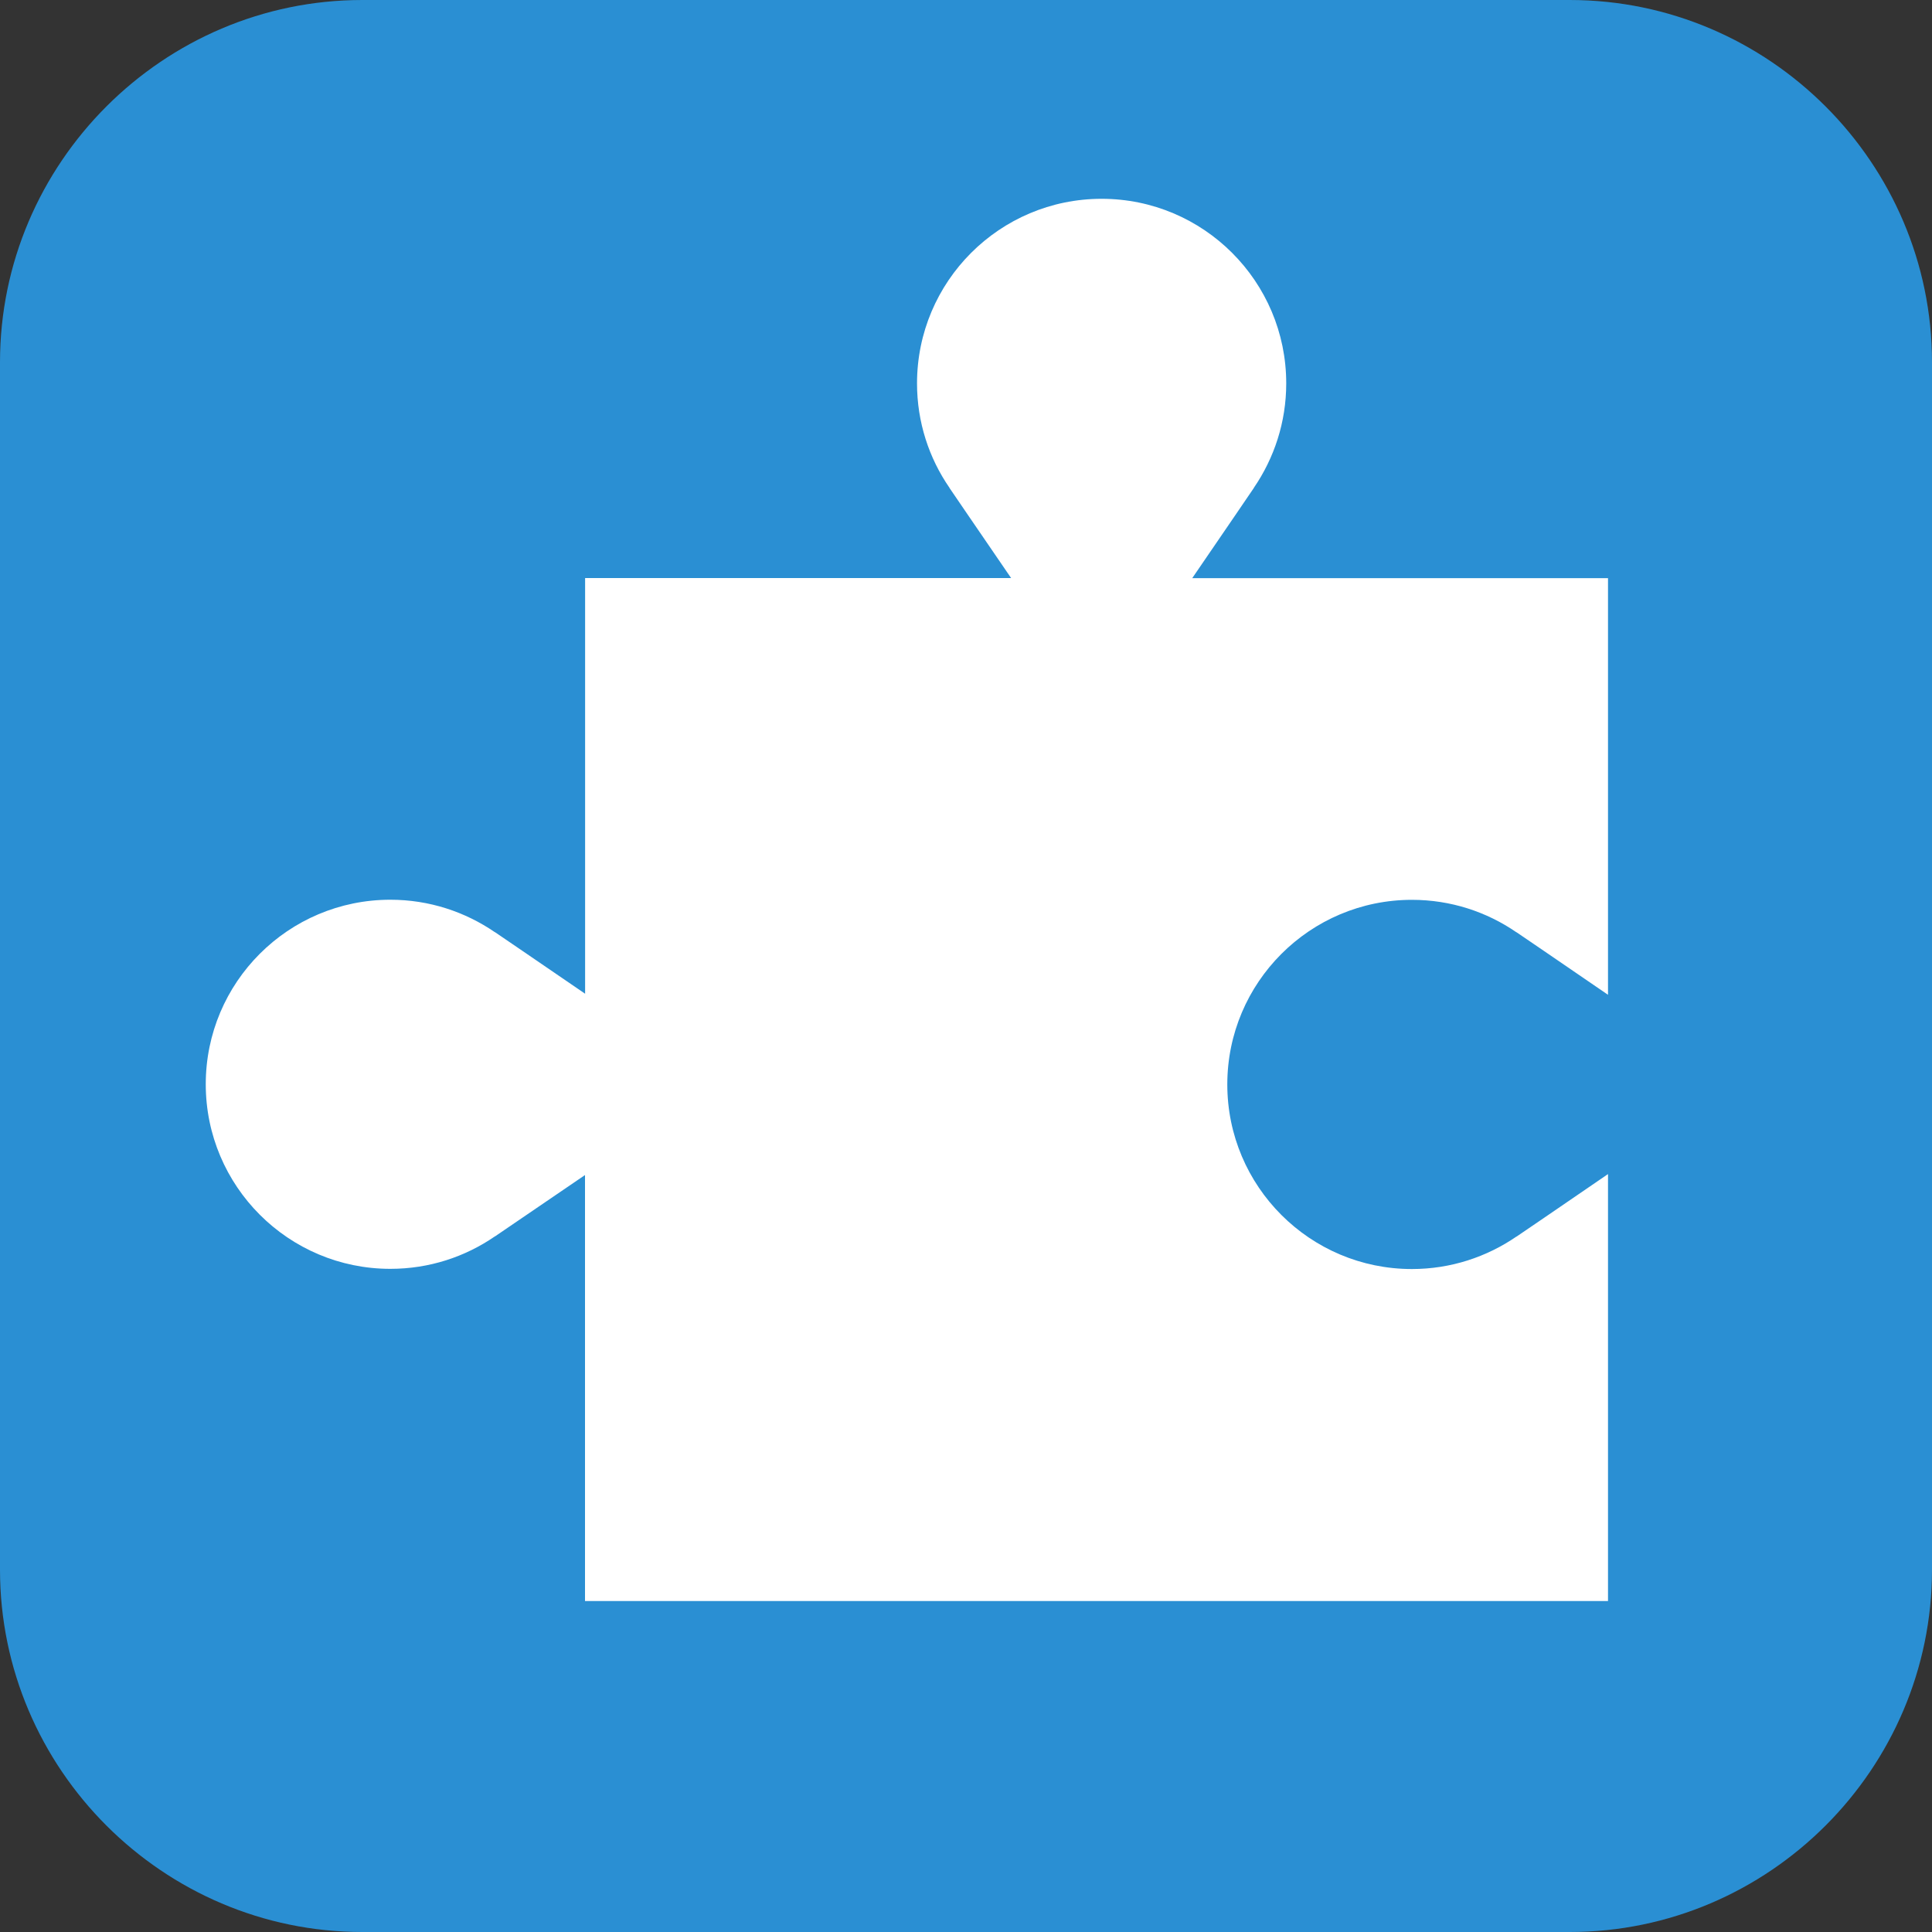 <?xml version="1.0" encoding="utf-8"?>
<!-- Generator: Adobe Illustrator 26.0.1, SVG Export Plug-In . SVG Version: 6.00 Build 0)  -->
<svg version="1.1" id="Ebene_1" xmlns="http://www.w3.org/2000/svg" xmlns:xlink="http://www.w3.org/1999/xlink" x="0px" y="0px"
	 viewBox="0 0 20 20" style="enable-background:new 0 0 20 20;" xml:space="preserve">
<rect x="0" y="0" width="20" height="20" fill="#333333" stroke="none"/>
<style type="text/css">
	.st0{fill:#2A8FD3;}
	.st1{fill:#FFFFFF;}
</style>
<g>
	<path class="st0" d="M16.25,20H3.75C1.688,20,0,18.312,0,16.25V3.75C0,1.688,1.688,0,3.75,0h12.5C18.312,0,20,1.688,20,3.75v12.5
		C20,18.312,18.312,20,16.25,20z"/>
</g>
<path class="st1" d="M4.041,9.314c0.402,0,0.774,0.125,1.082,0.336l0-0.001c0,0,0.45,0.306,0.934,0.638V5.984h4.41
	C10.135,5.5,9.829,5.051,9.829,5.051l0.001,0C9.617,4.743,9.493,4.37,9.493,3.969c0-1.055,0.856-1.911,1.911-1.911
	s1.911,0.856,1.911,1.911c0,0.402-0.125,0.774-0.336,1.082l0.001,0c0,0-0.306,0.45-0.638,0.934h4.304v4.313
	c-0.489-0.336-0.948-0.648-0.948-0.648l0,0.001c-0.308-0.212-0.68-0.336-1.082-0.336c-1.055,0-1.911,0.856-1.911,1.911
	s0.856,1.911,1.911,1.911c0.402,0,0.774-0.125,1.082-0.336l0,0.001c0,0,0.459-0.312,0.948-0.648v4.42H6.056v-4.41
	C5.572,12.494,5.123,12.8,5.123,12.8l0-0.001c-0.308,0.212-0.68,0.336-1.082,0.336c-1.055,0-1.911-0.856-1.911-1.911
	S2.985,9.314,4.041,9.314z"/>
</svg>
